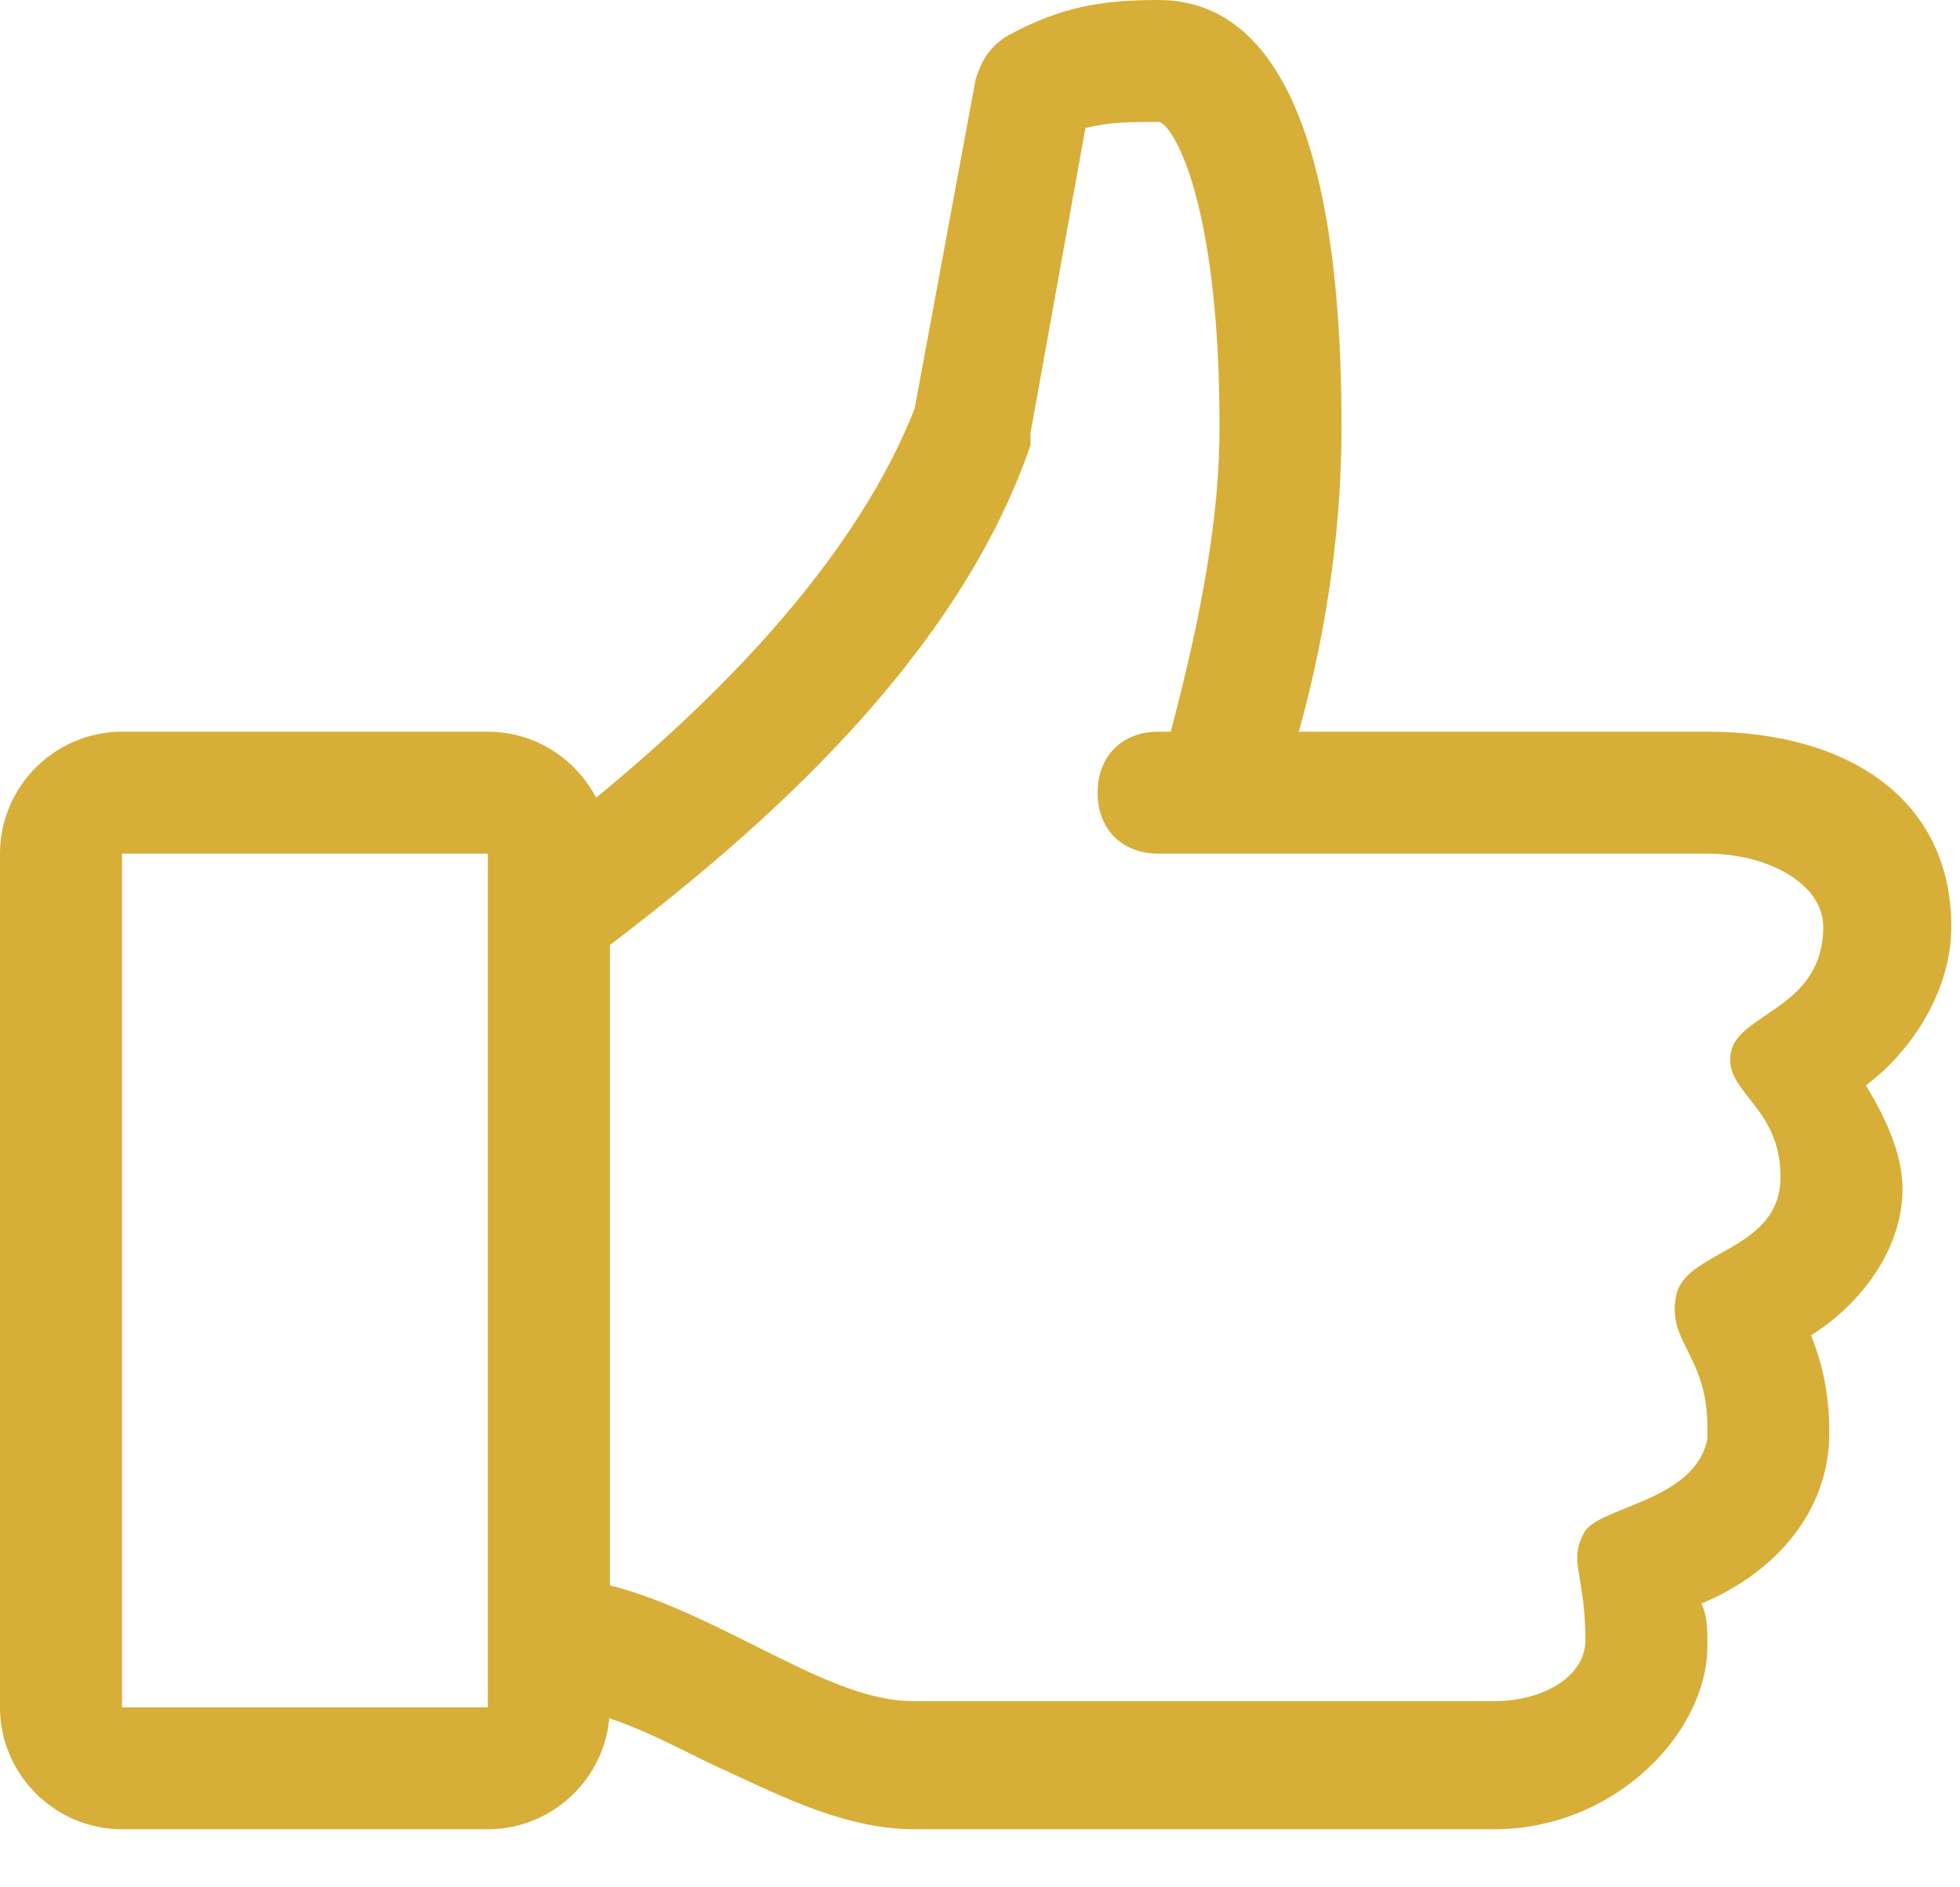 <svg width="27" height="26" viewBox="0 0 27 26" fill="none" xmlns="http://www.w3.org/2000/svg">
<path d="M26.88 12.768C26.88 11.004 25.452 10.08 23.52 10.08H17.892C18.312 8.568 18.48 7.14 18.48 5.88C18.48 1.008 17.136 0 15.96 0C15.204 0 14.616 0.084 13.86 0.504C13.608 0.672 13.524 0.84 13.44 1.092L12.6 5.628C11.676 7.98 9.408 10.08 7.56 11.508V23.52C8.232 23.52 8.904 23.856 9.744 24.276C10.668 24.696 11.592 25.2 12.6 25.2H20.58C22.26 25.2 23.52 23.856 23.52 22.68C23.52 22.428 23.52 22.26 23.436 22.092C24.444 21.672 25.2 20.832 25.2 19.74C25.2 19.236 25.116 18.816 24.948 18.396C25.62 17.976 26.208 17.22 26.208 16.38C26.208 15.876 25.956 15.372 25.704 14.952C26.376 14.448 26.88 13.608 26.88 12.768ZM25.116 12.768C25.116 13.86 24.024 13.944 23.856 14.448C23.688 15.036 24.528 15.204 24.528 16.212C24.528 17.22 23.268 17.22 23.1 17.808C22.932 18.48 23.52 18.648 23.52 19.656V19.824C23.352 20.664 22.092 20.748 21.84 21.084C21.588 21.504 21.84 21.672 21.84 22.596C21.84 23.1 21.252 23.436 20.58 23.436H12.6C11.928 23.436 11.256 23.1 10.416 22.68C9.744 22.344 9.072 22.008 8.4 21.84V13.02C10.5 11.424 13.188 9.072 14.196 6.132V5.964L14.952 1.764C15.288 1.68 15.54 1.68 15.96 1.68C16.128 1.68 16.8 2.688 16.8 5.88C16.8 7.14 16.548 8.484 16.128 10.08H15.96C15.456 10.08 15.12 10.416 15.12 10.92C15.12 11.424 15.456 11.76 15.96 11.76H23.52C24.36 11.76 25.116 12.18 25.116 12.768Z" fill="#D7AE37"/>
<path d="M6.72 25.2H1.68C0.756 25.2 0 24.444 0 23.52V11.76C0 10.836 0.756 10.08 1.68 10.08H6.72C7.644 10.08 8.4 10.836 8.4 11.76V23.52C8.4 24.444 7.644 25.2 6.72 25.2ZM1.68 11.76V23.52H6.72V11.76H1.68Z" fill="#D7AE37"/>
</svg>
